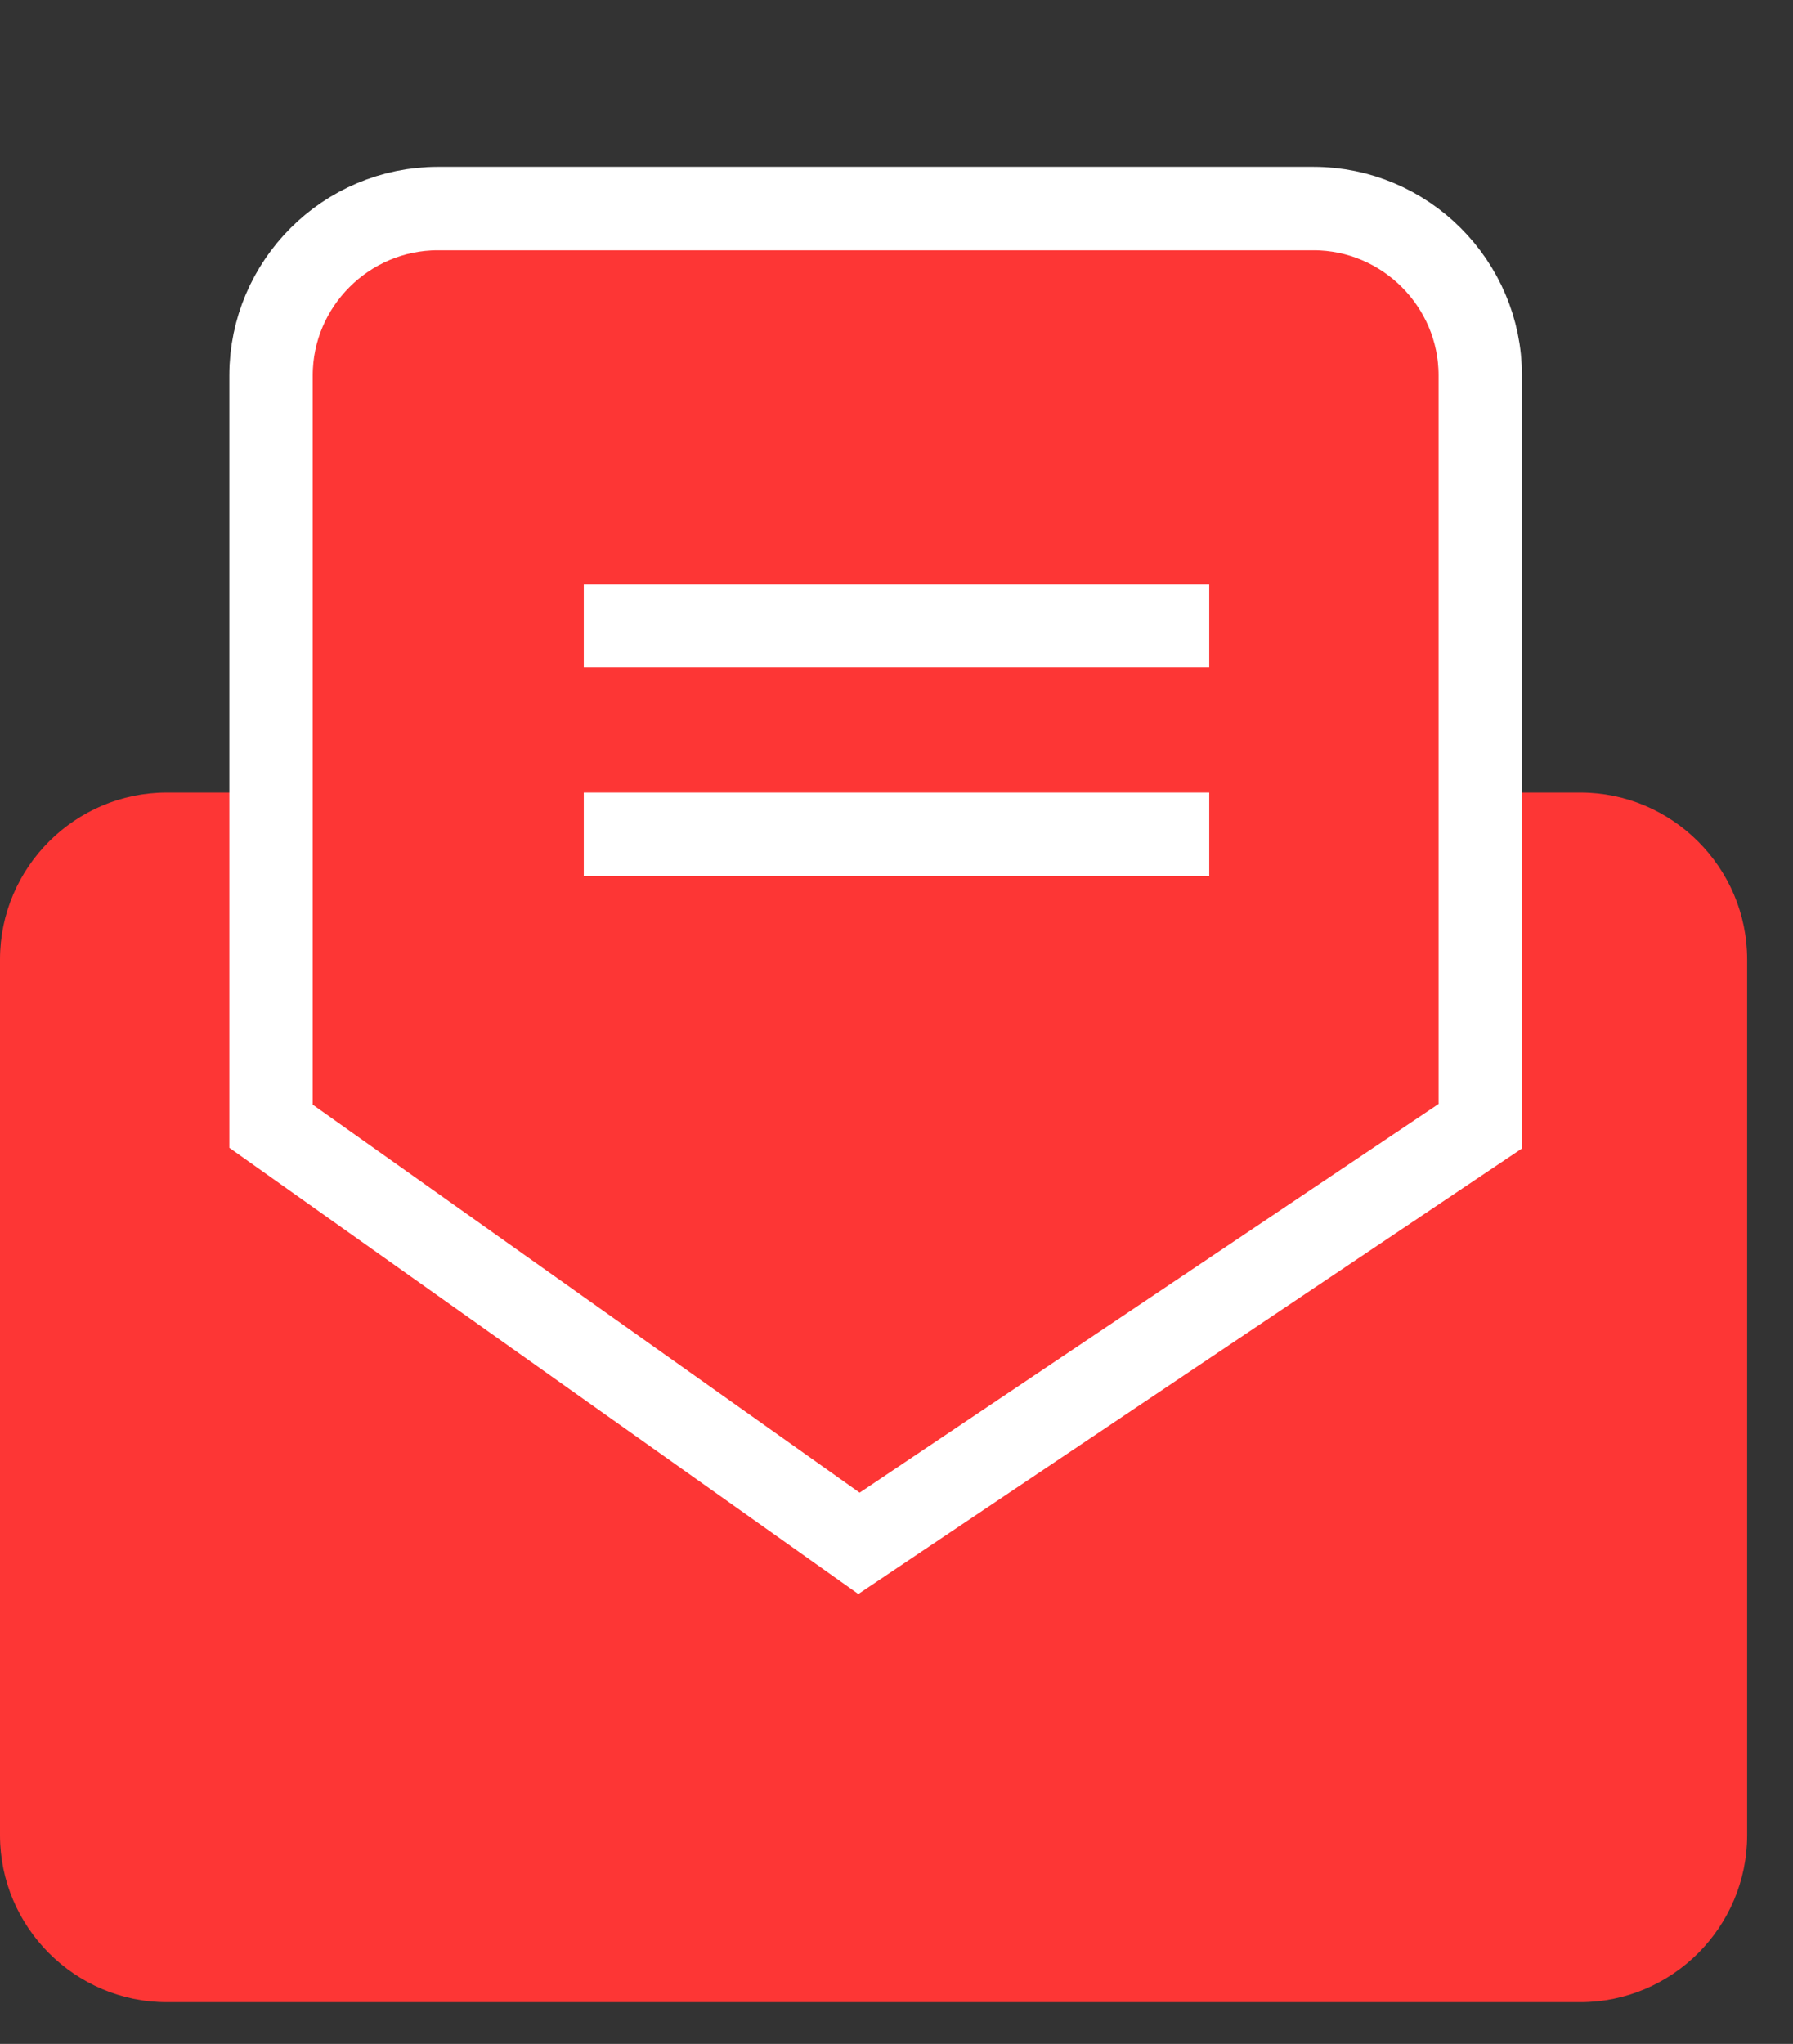 <?xml version="1.0" encoding="utf-8"?>
<!-- Generator: Adobe Illustrator 22.0.1, SVG Export Plug-In . SVG Version: 6.00 Build 0)  -->
<svg version="1.1" id="图层_1" xmlns="http://www.w3.org/2000/svg" xmlns:xlink="http://www.w3.org/1999/xlink" x="0px" y="0px"
	 viewBox="0 0 43 49" style="enable-background:new 0 0 43 49;" xml:space="preserve">
<rect x="0" y="0" width="43" height="49" fill="#333333" stroke="none"/>
<style type="text/css">
	.st0{fill:#FD3635;}
	.st1{fill:#FD3635;stroke:#FFFFFF;stroke-width:2;}
	.st2{fill:none;stroke:#FFFFFF;stroke-width:2;}
</style>
<path class="st0" d="M35.9,19h2c2.2,0,4,1.8,4,4v21c0,2.2-1.8,4-4,4H4c-2.2,0-4-1.8-4-4V23c0-2.2,1.8-4,4-4h3.1"/>
<path class="st1" d="M10.5,5h21c2.2,0,4,1.8,4,4v18L20.6,37L6.5,27V9C6.5,6.8,8.3,5,10.5,5z"/>
<path class="st2" d="M14,15h15 M14,20h15"/>
</svg>
